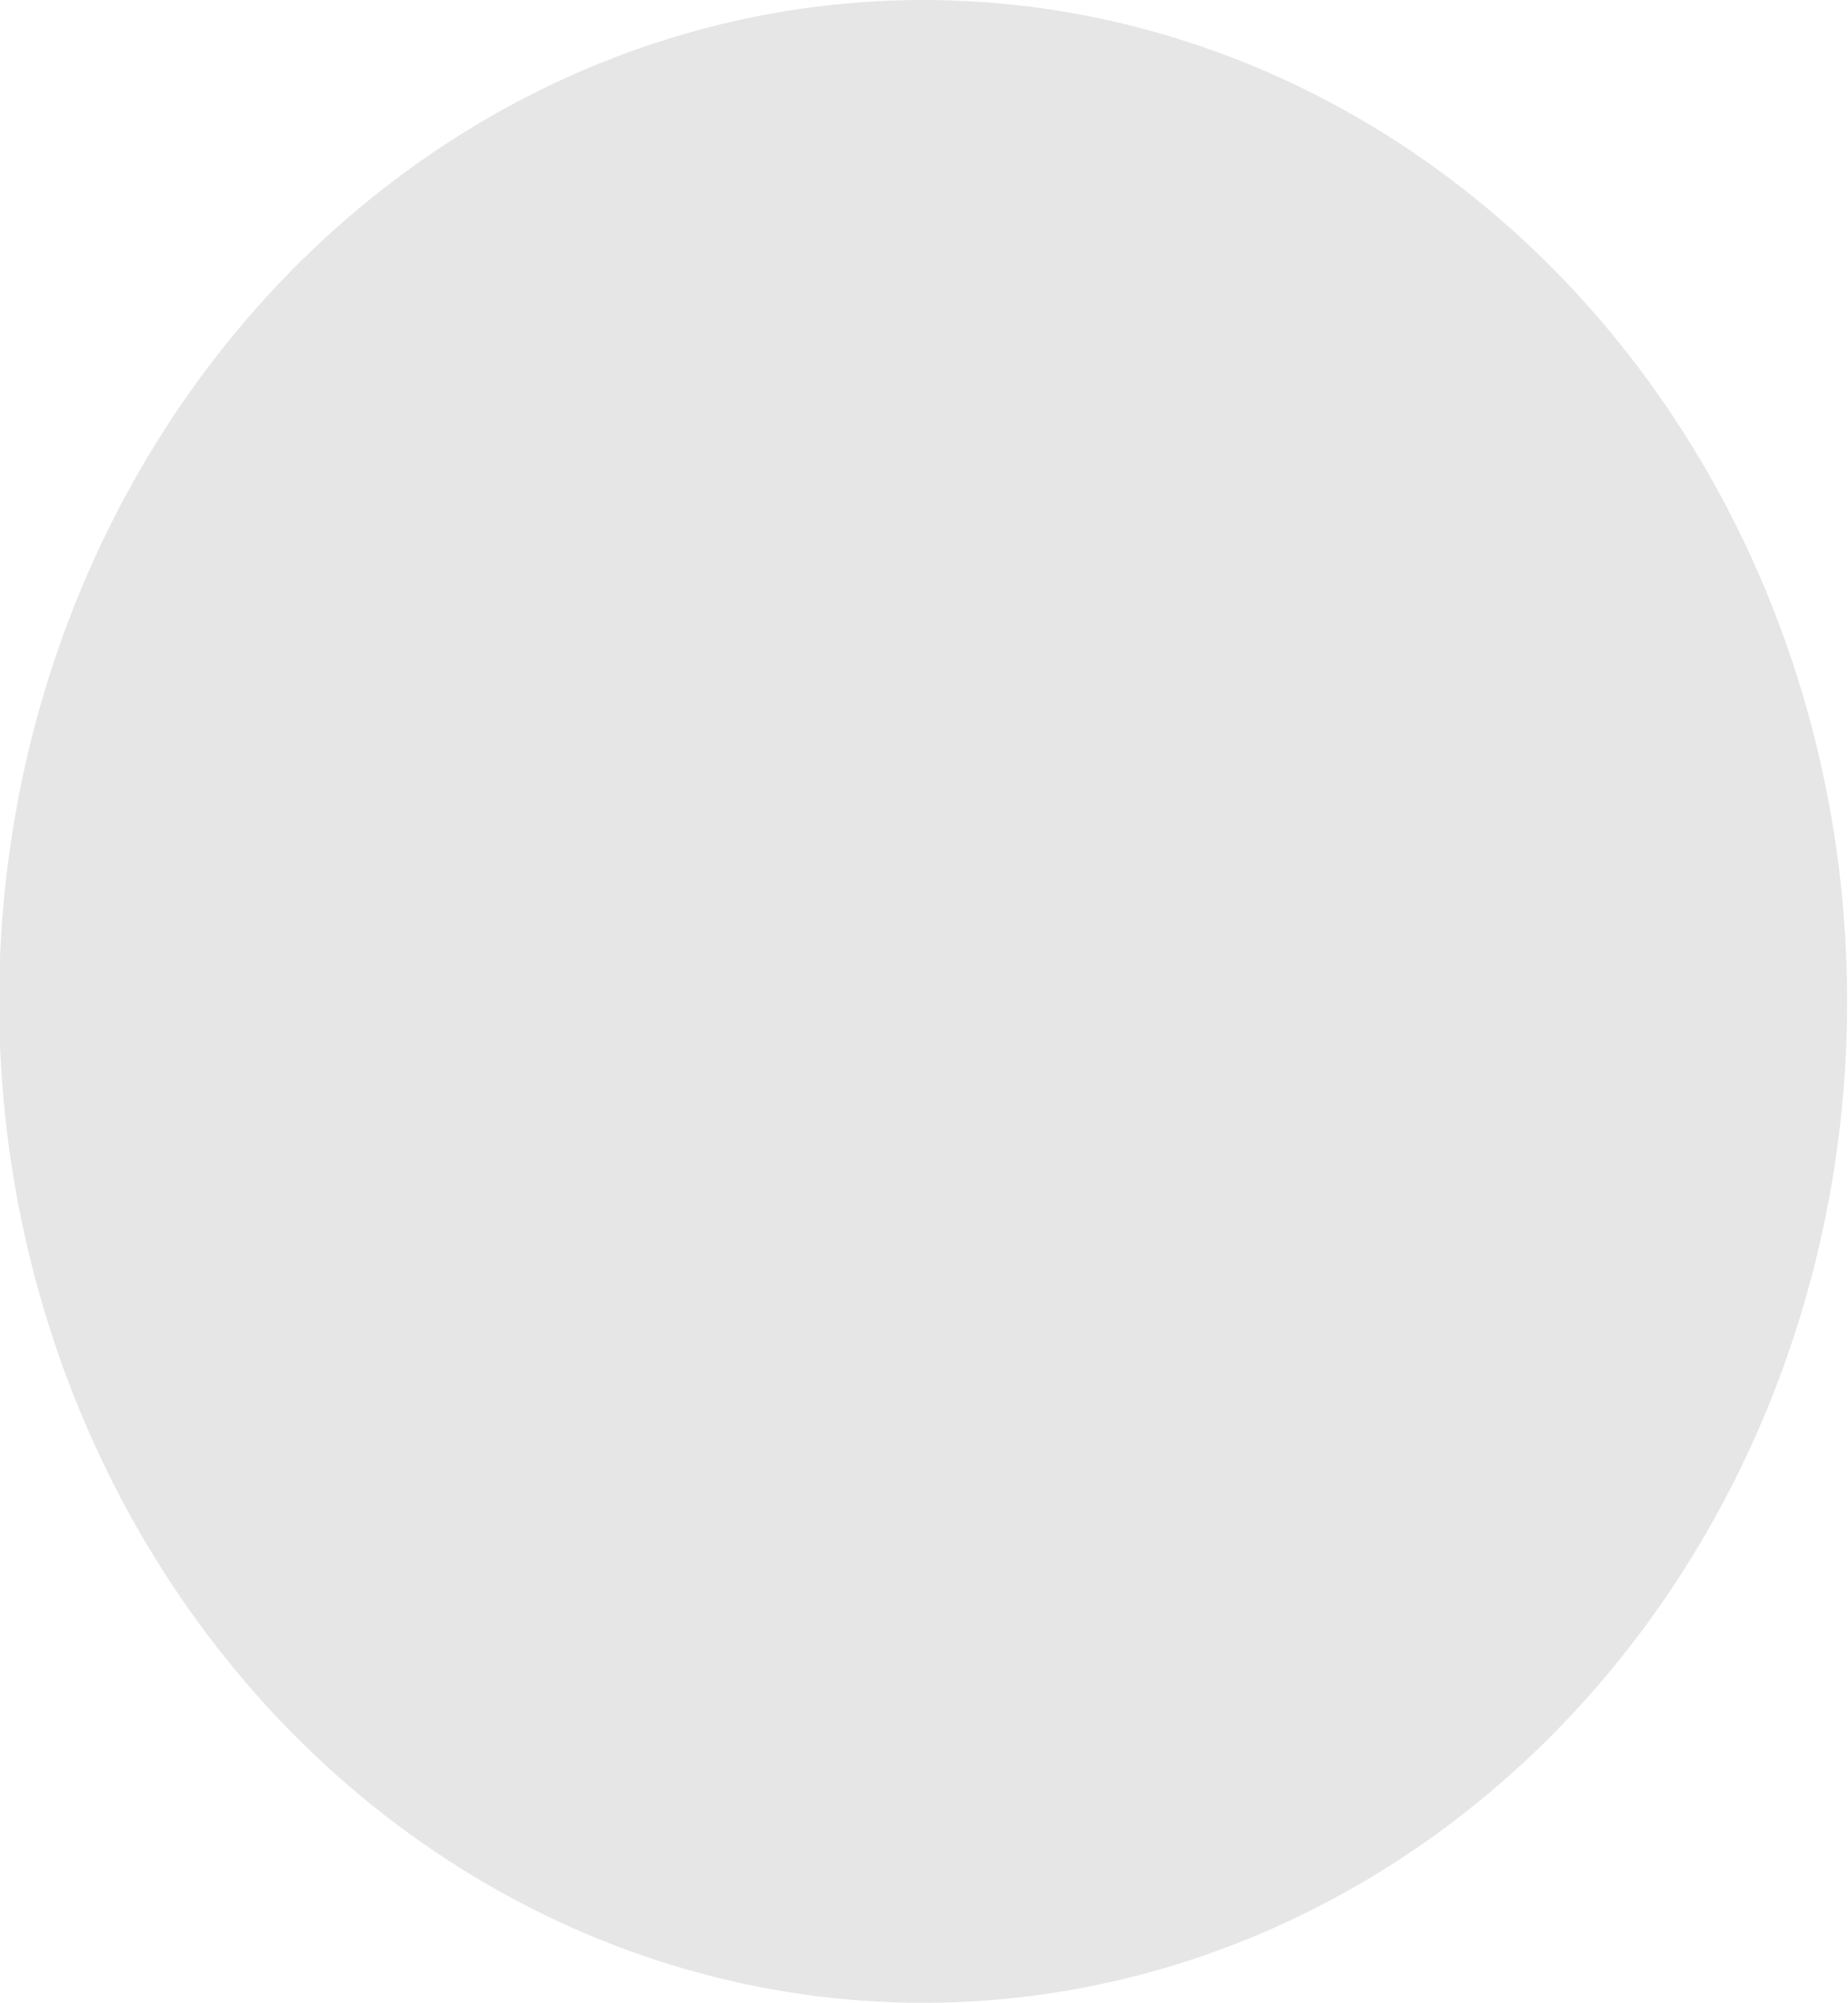 <?xml version="1.0" encoding="UTF-8" standalone="no"?>
<!-- Created with Inkscape (http://www.inkscape.org/) -->

<svg
   width="2.142mm"
   height="2.32mm"
   viewBox="0 0 2.142 2.32"
   version="1.1"
   id="svg5"
   inkscape:version="1.1 (c68e22c387, 2021-05-23)"
   sodipodi:docname="dust.svg"
   xmlns:inkscape="http://www.inkscape.org/namespaces/inkscape"
   xmlns:sodipodi="http://sodipodi.sourceforge.net/DTD/sodipodi-0.dtd"
   xmlns:xlink="http://www.w3.org/1999/xlink"
   xmlns="http://www.w3.org/2000/svg"
   xmlns:svg="http://www.w3.org/2000/svg">
  <sodipodi:namedview
     id="namedview7"
     pagecolor="#505050"
     bordercolor="#ffffff"
     borderopacity="1"
     inkscape:pageshadow="0"
     inkscape:pageopacity="0"
     inkscape:pagecheckerboard="1"
     inkscape:document-units="mm"
     showgrid="false"
     inkscape:zoom="5.9295174"
     inkscape:cx="16.611807"
     inkscape:cy="1.602154"
     inkscape:window-width="1920"
     inkscape:window-height="1017"
     inkscape:window-x="1912"
     inkscape:window-y="-8"
     inkscape:window-maximized="1"
     inkscape:current-layer="layer1" />
  <defs
     id="defs2">
    <path
       id="a"
       d="M 0,0 H 1920 V 1080 H 0 Z" />
    <path
       id="c"
       d="M 0,0 H 1920 V 1080 H 0 Z" />
    <path
       id="e"
       d="M 777,757 H 942 V 918.75 H 777 Z" />
    <path
       id="g"
       d="M 777,757 H 942 V 918.75 H 777 Z" />
  </defs>
  <g
     inkscape:label="Layer 1"
     inkscape:groupmode="layer"
     id="layer1"
     transform="translate(-92.099,-122.798)">
    <ellipse
       style="fill:#e6e6e6;fill-opacity:1;stroke-width:0.066"
       id="path53"
       cx="93.169"
       cy="123.958"
       rx="1.071"
       ry="1.16" />
    <g
       transform="matrix(0.088,0,0,0.088,54.912,70.529)"
       id="g105">
      <clipPath
         id="b">
        <use
           xlink:href="#a"
           overflow="visible"
           width="100%"
           height="100%"
           id="use61"
           x="0"
           y="0" />
      </clipPath>
      <g
         clip-path="url(#b)"
         id="g103">
        <clipPath
           id="d">
          <use
             xlink:href="#c"
             overflow="visible"
             width="100%"
             height="100%"
             id="use64"
             x="0"
             y="0" />
        </clipPath>
        <path
           clip-path="url(#d)"
           d="m 0,1.5 c 1.93,0 1.93,-3 0,-3 -1.93,0 -1.93,3 0,3"
           id="path101" />
      </g>
    </g>
  </g>
</svg>
